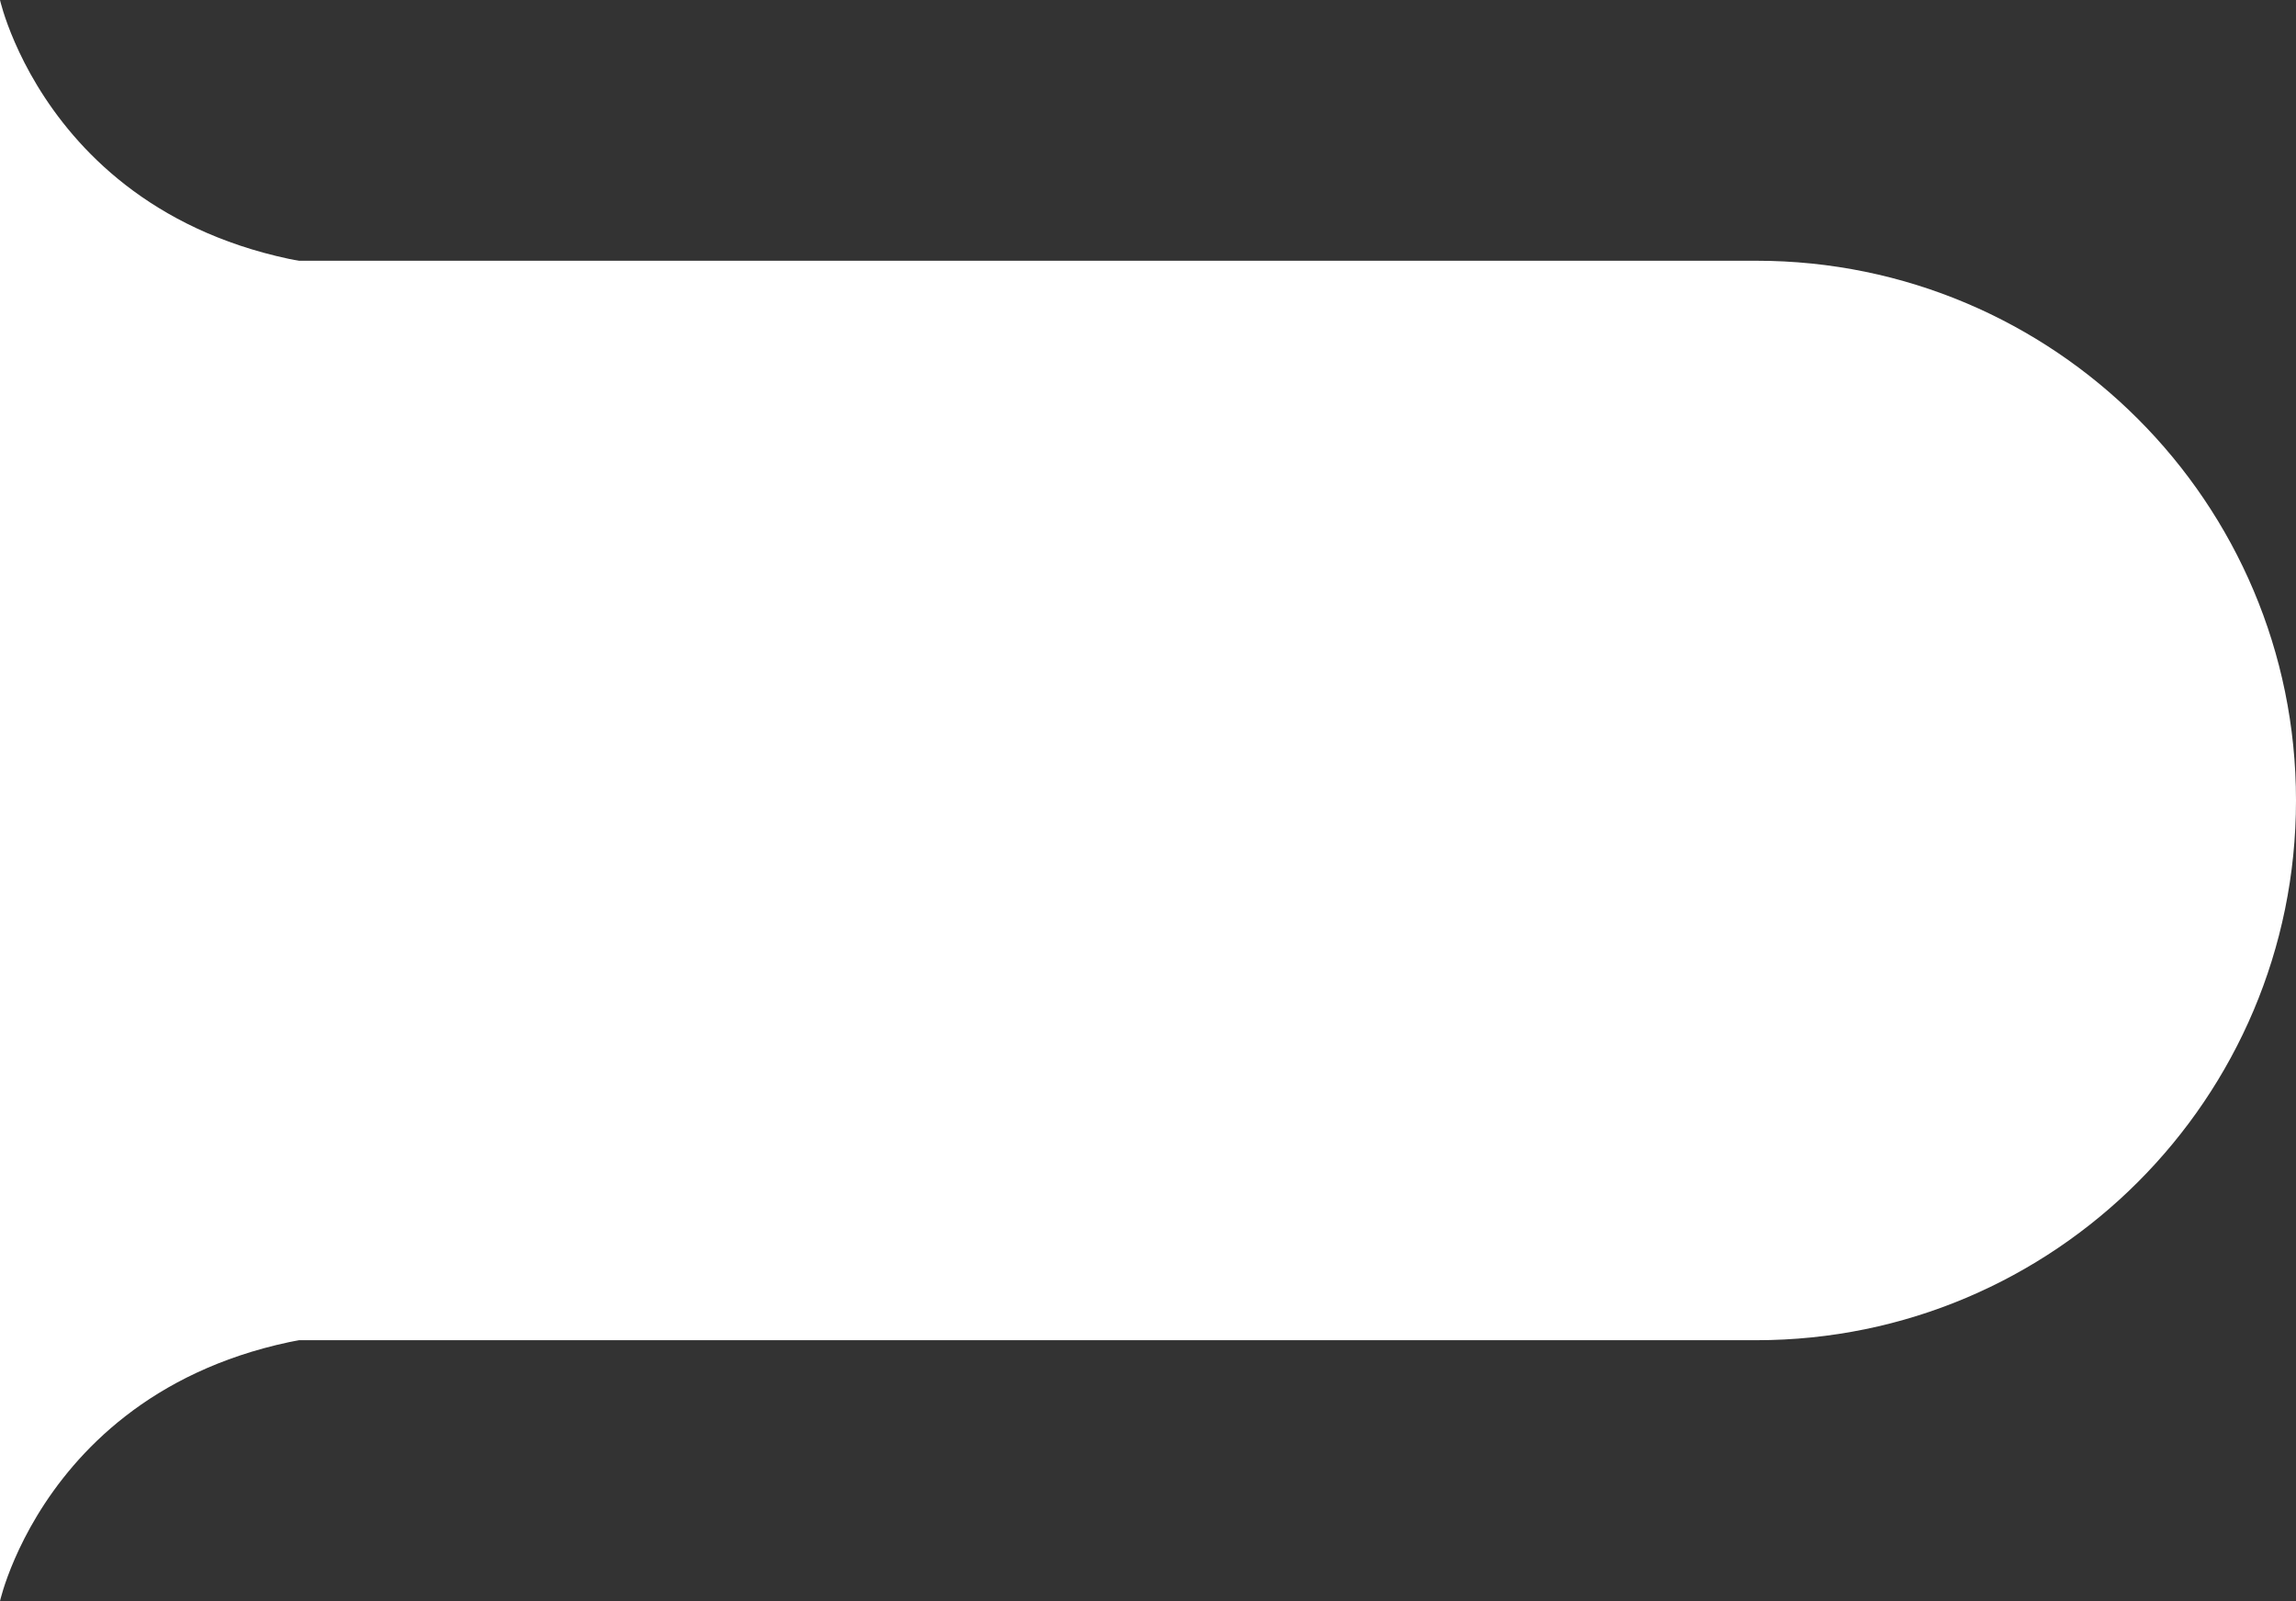 <?xml version="1.0" encoding="UTF-8"?>
<svg id="Layer_2" data-name="Layer 2" xmlns="http://www.w3.org/2000/svg" viewBox="0 0 234 163.15">
  <rect x="0" y="0" width="234" height="163.15" fill="#333333" stroke="none"/>
  <defs>
    <style>
      .cls-1 {
        fill: #fff;
        stroke-width: 0px;
      }
    </style>
  </defs>
  <g id="Layer_1-2" data-name="Layer 1">
    <g>
      <path class="cls-1" d="m117-35.43h0c30.36,0,55,24.64,55,55v179H62V19.57c0-30.36,24.64-55,55-55Z" transform="translate(198.57 -35.43) rotate(90)"/>
      <path class="cls-1" d="m0,0s6.13,27.57,41.36,27.57H0"/>
      <path class="cls-1" d="m0,163.15s6.13-27.57,41.36-27.57H0"/>
    </g>
  </g>
</svg>
